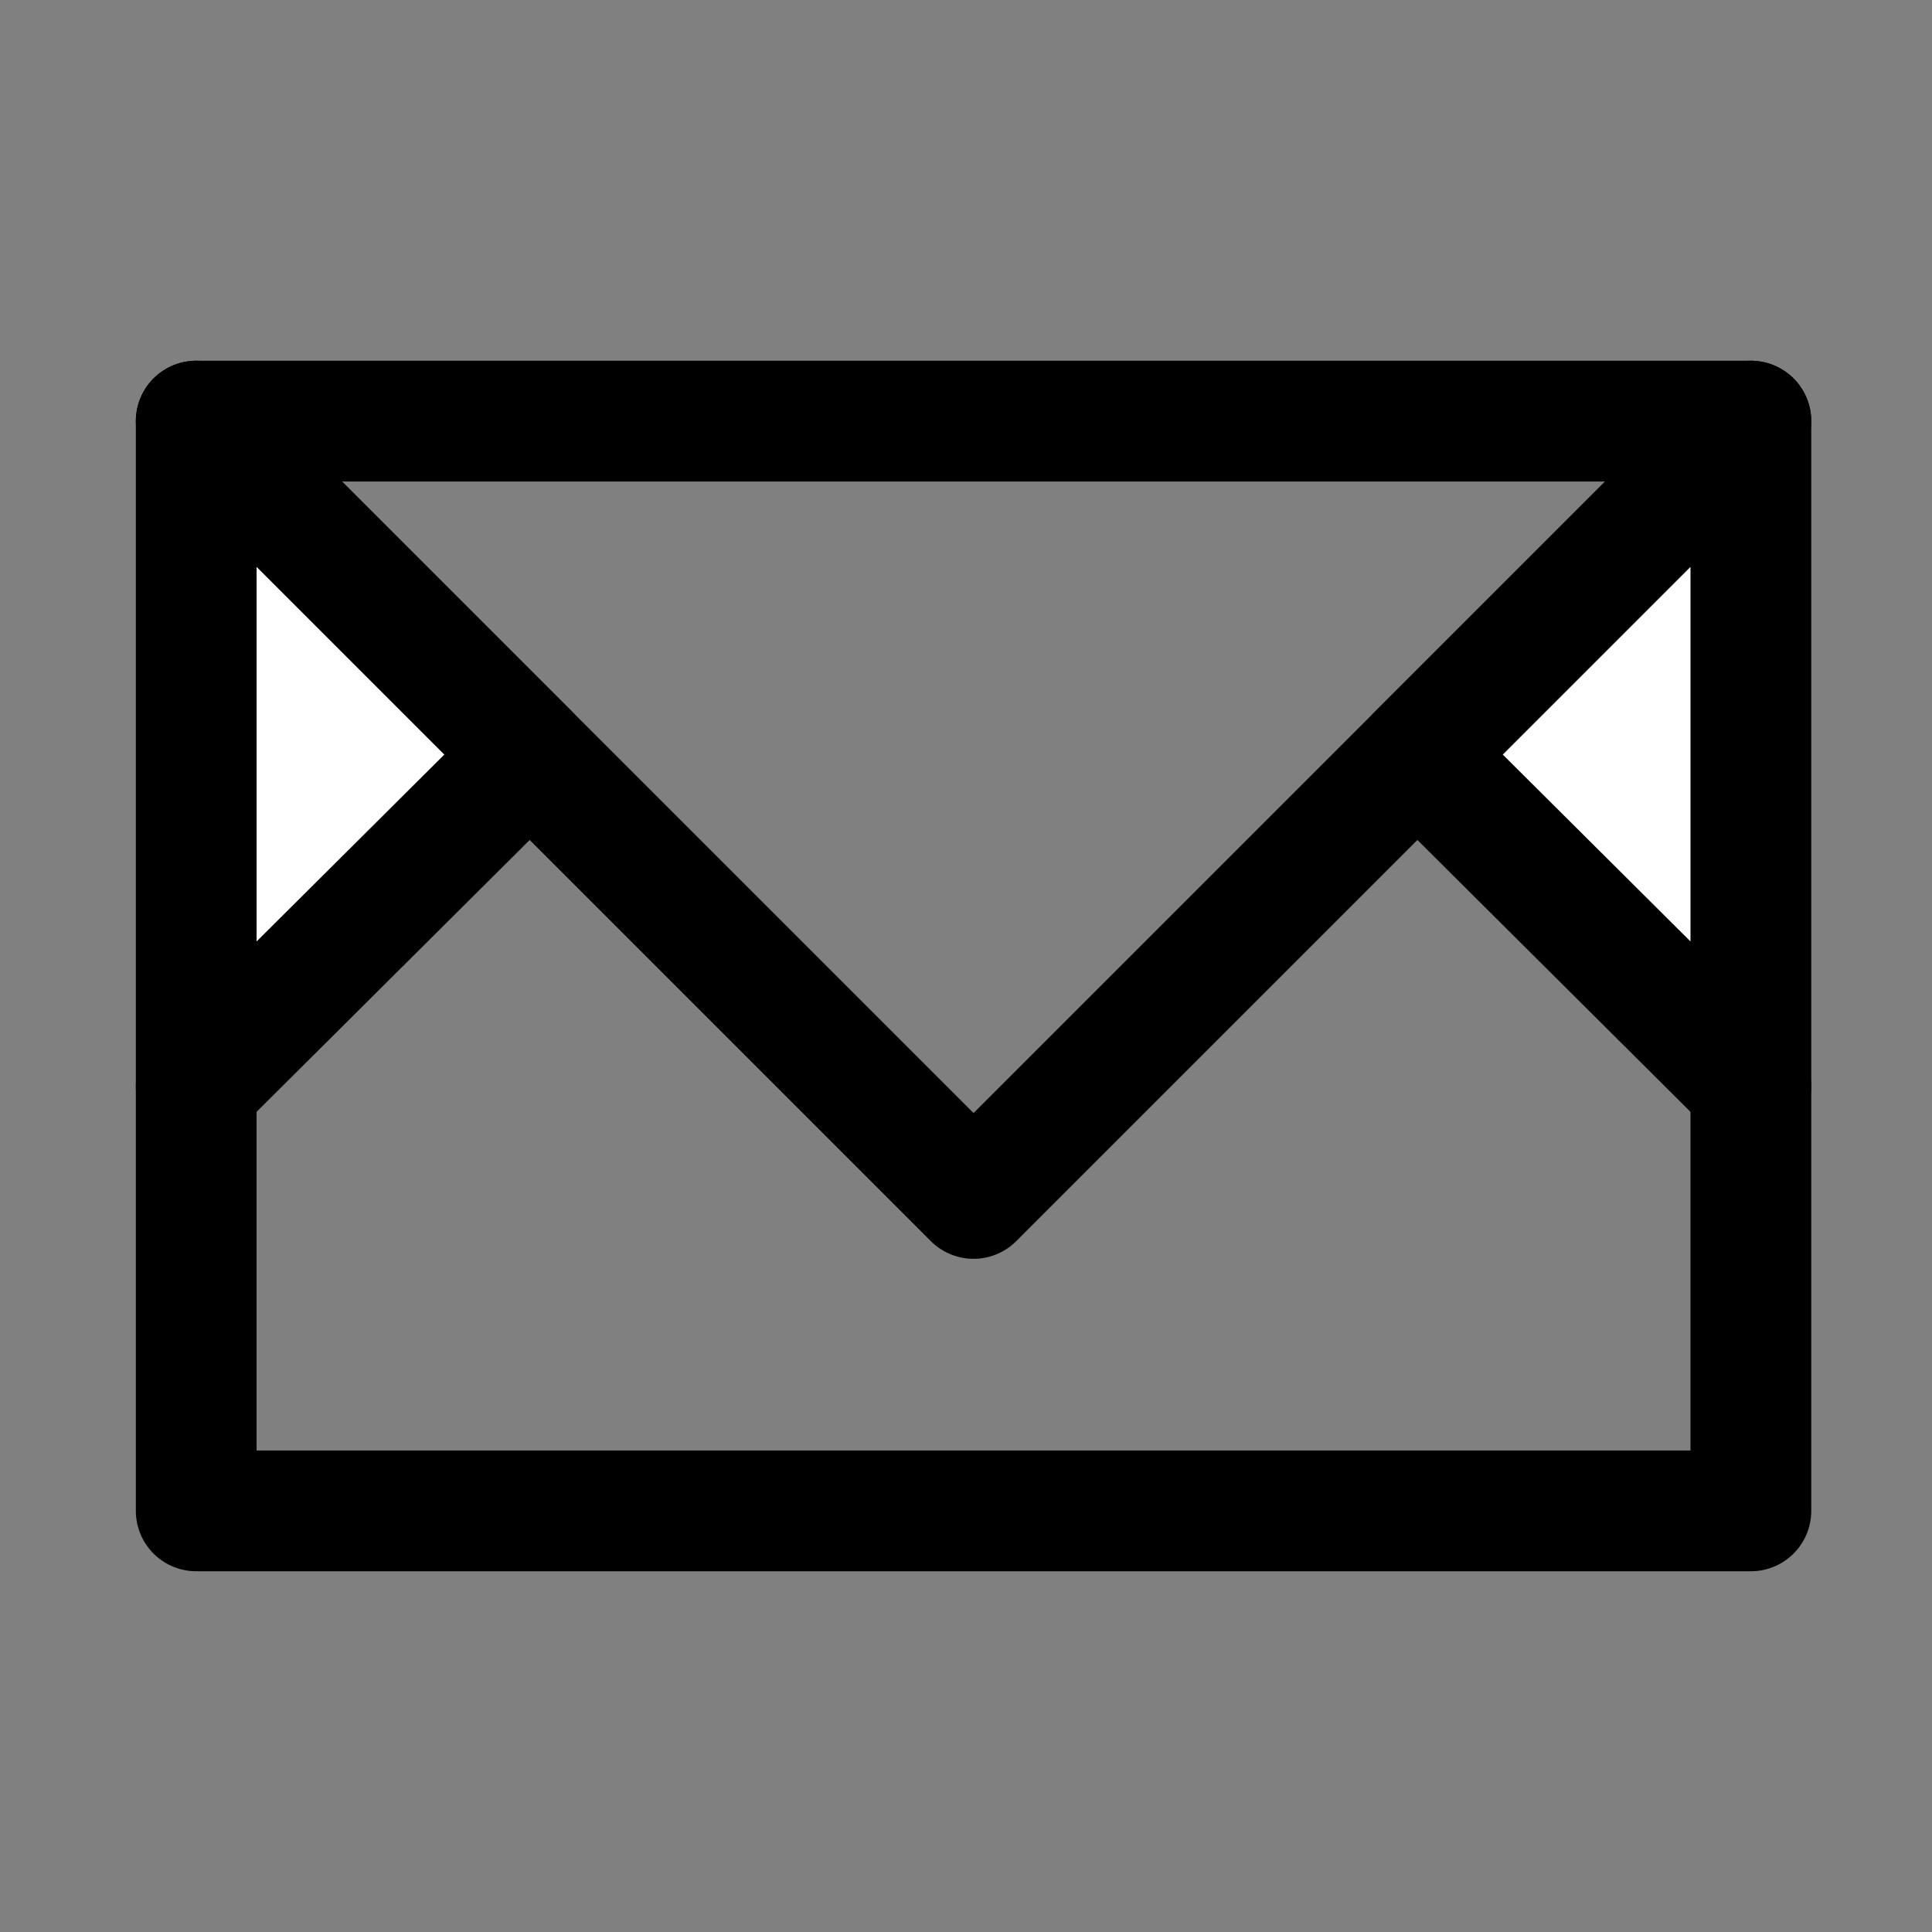 <svg version="1.1" id="Слой_1" xmlns="http://www.w3.org/2000/svg" x="0" y="0" viewBox="0 0 128 128" xml:space="preserve">
  <rect x="0" y="0" width="128" height="128" fill="#808080" stroke="none"/>
  <style>
    .st0,.st1{fill:none;stroke:#000;stroke-width:8;stroke-linecap:round;stroke-linejoin:round;stroke-miterlimit:10}.st1{fill:#fff}
  </style>
  <path class="st0" d="M13 27.9l51.5 51.5L116 27.9z"/>
  <path class="st1" d="M13 27.9V72l22.1-22zM116 27.9V72L93.9 50z"/>
  <path class="st0" d="M13 72v28.1h103V72"/>
</svg>

